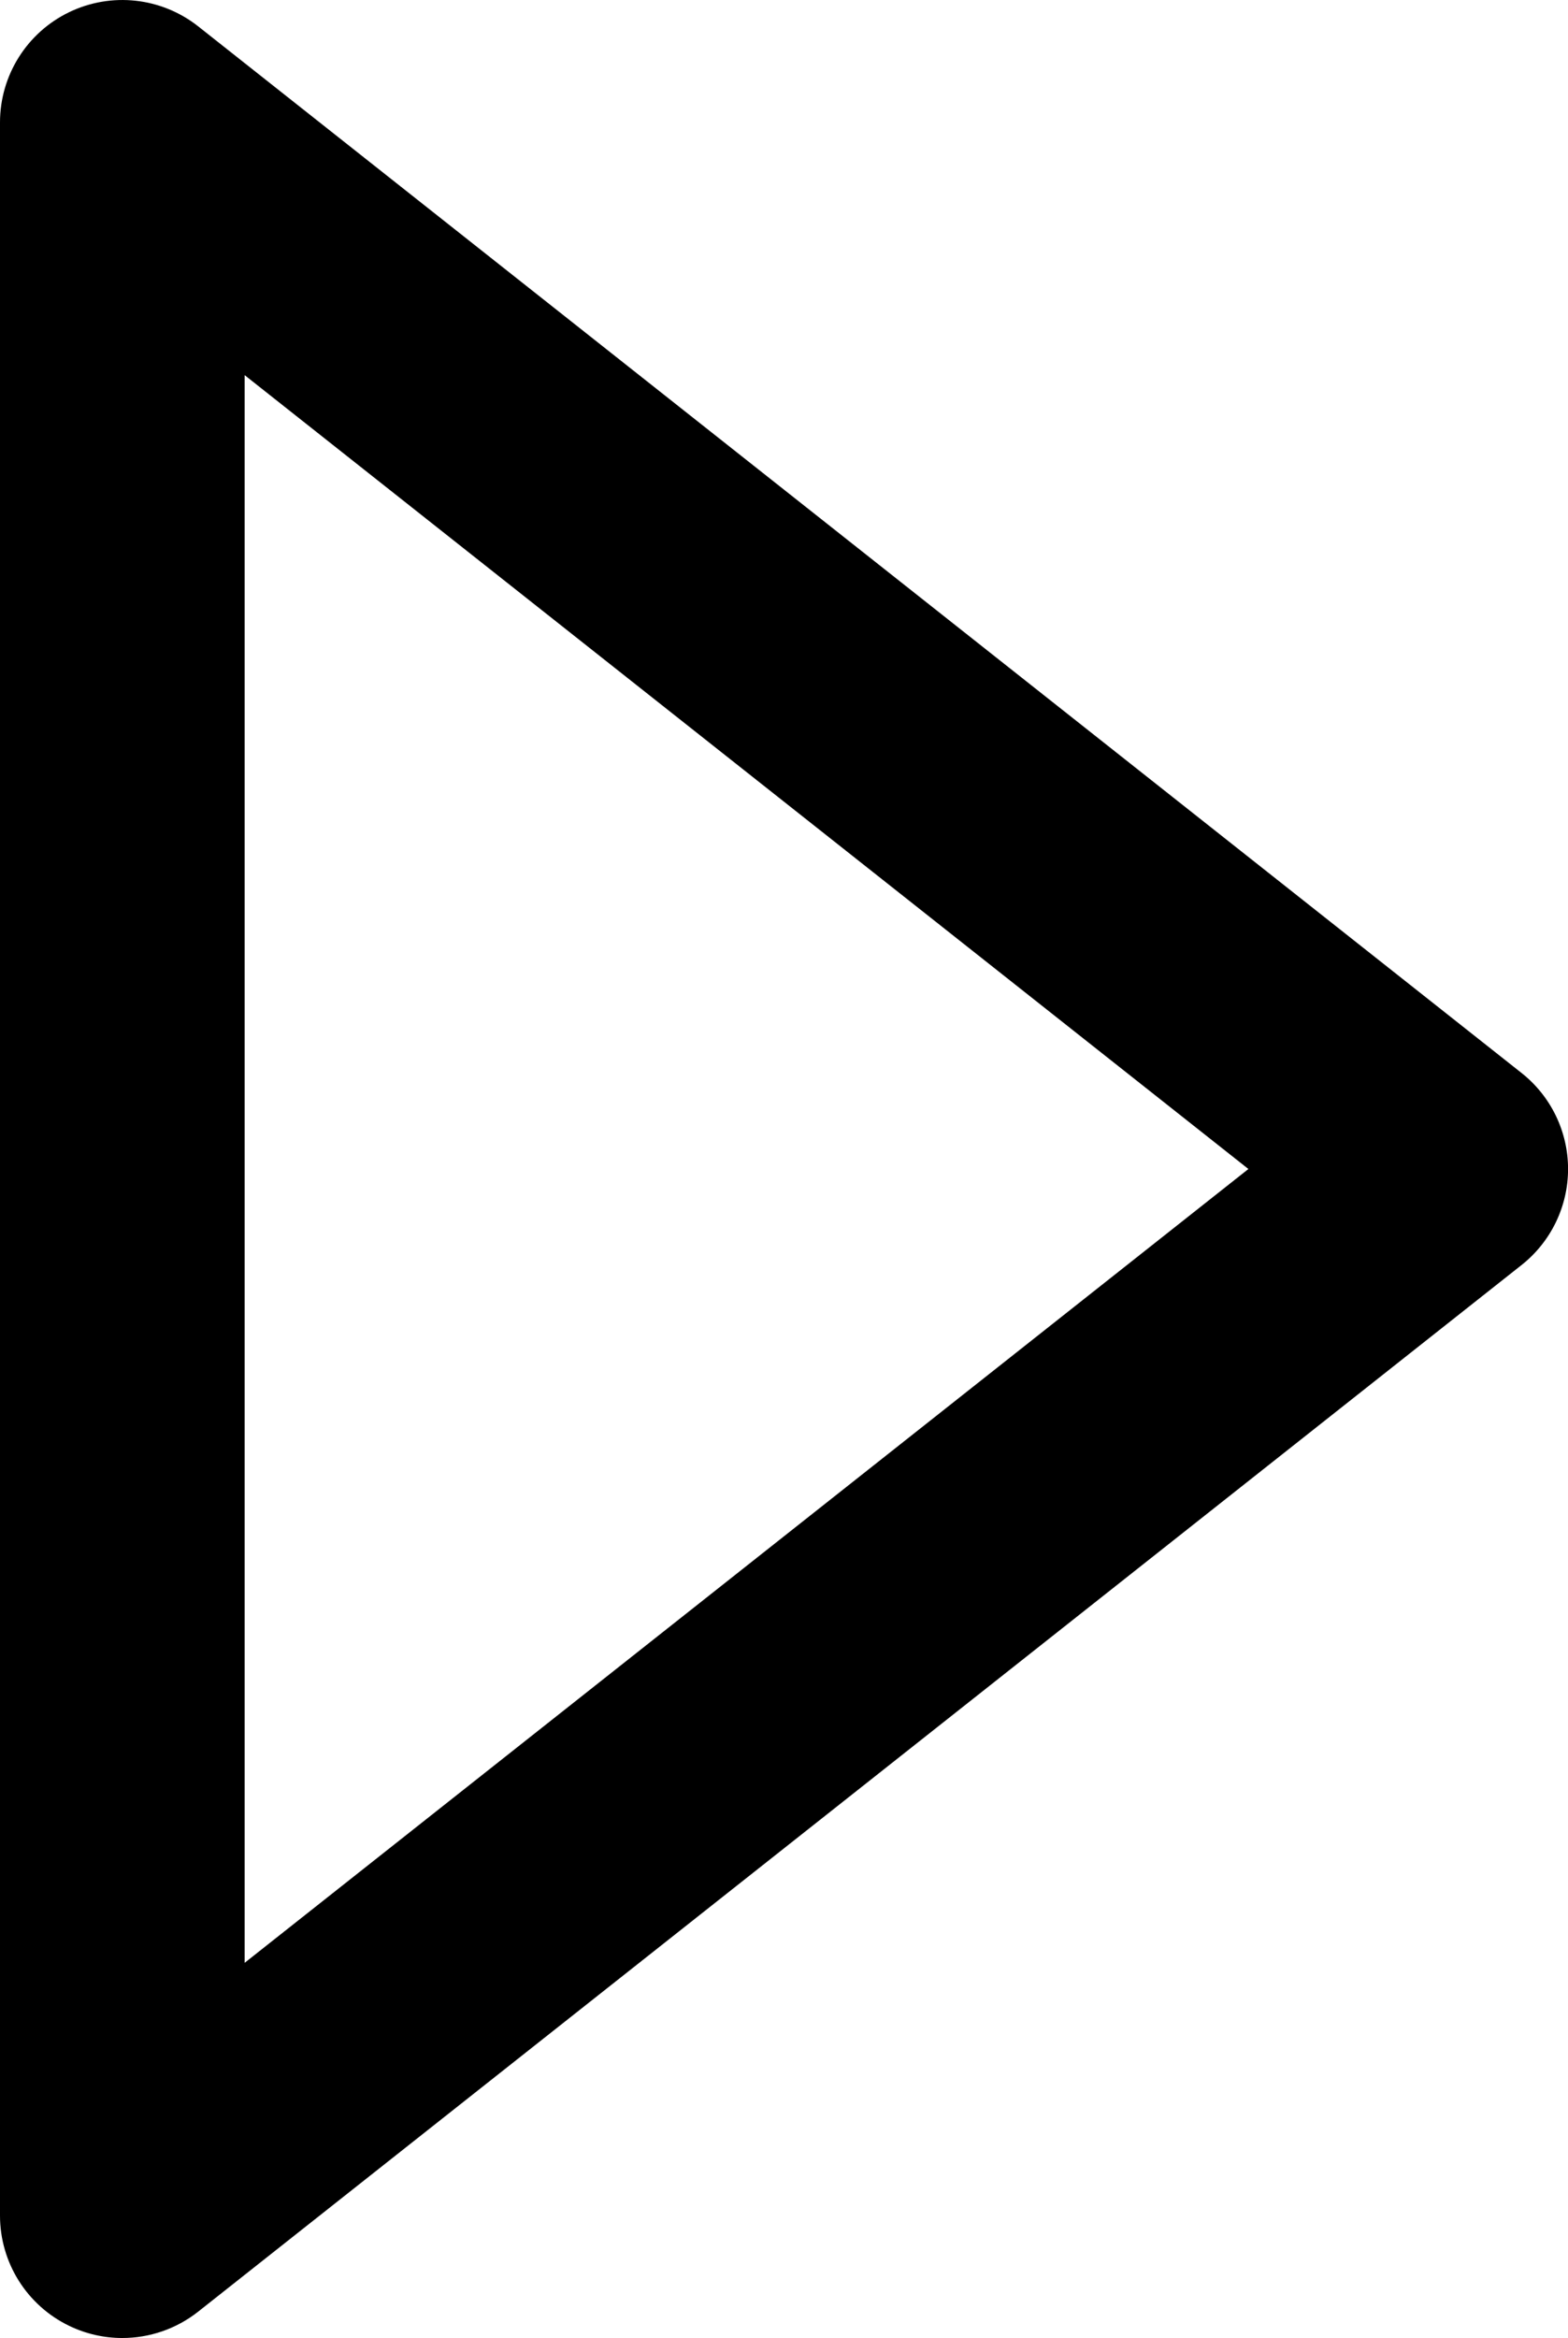 <?xml version="1.0" encoding="utf-8"?>
<!-- Generator: Adobe Illustrator 16.0.3, SVG Export Plug-In . SVG Version: 6.00 Build 0)  -->
<!DOCTYPE svg PUBLIC "-//W3C//DTD SVG 1.1//EN" "http://www.w3.org/Graphics/SVG/1.1/DTD/svg11.dtd">
<svg version="1.1" id="Layer_1" xmlns="http://www.w3.org/2000/svg" xmlns:xlink="http://www.w3.org/1999/xlink" x="0px" y="0px"
	 width="51.275px" height="76.4px" viewBox="0 0 51.275 76.4" enable-background="new 0 0 51.275 76.4" xml:space="preserve">
<path d="M3.999,76.4c-0.593,0-1.188-0.132-1.742-0.4C0.877,75.332,0,73.934,0,72.4V4c0-1.533,0.877-2.932,2.257-3.6
	c1.381-0.668,3.021-0.488,4.225,0.462l43.274,34.2c0.96,0.758,1.521,1.915,1.521,3.138s-0.561,2.38-1.521,3.138L6.48,75.539
	C5.76,76.107,4.883,76.4,3.999,76.4z M8,12.259V64.14L40.824,38.2L8,12.259z"/>
</svg>

